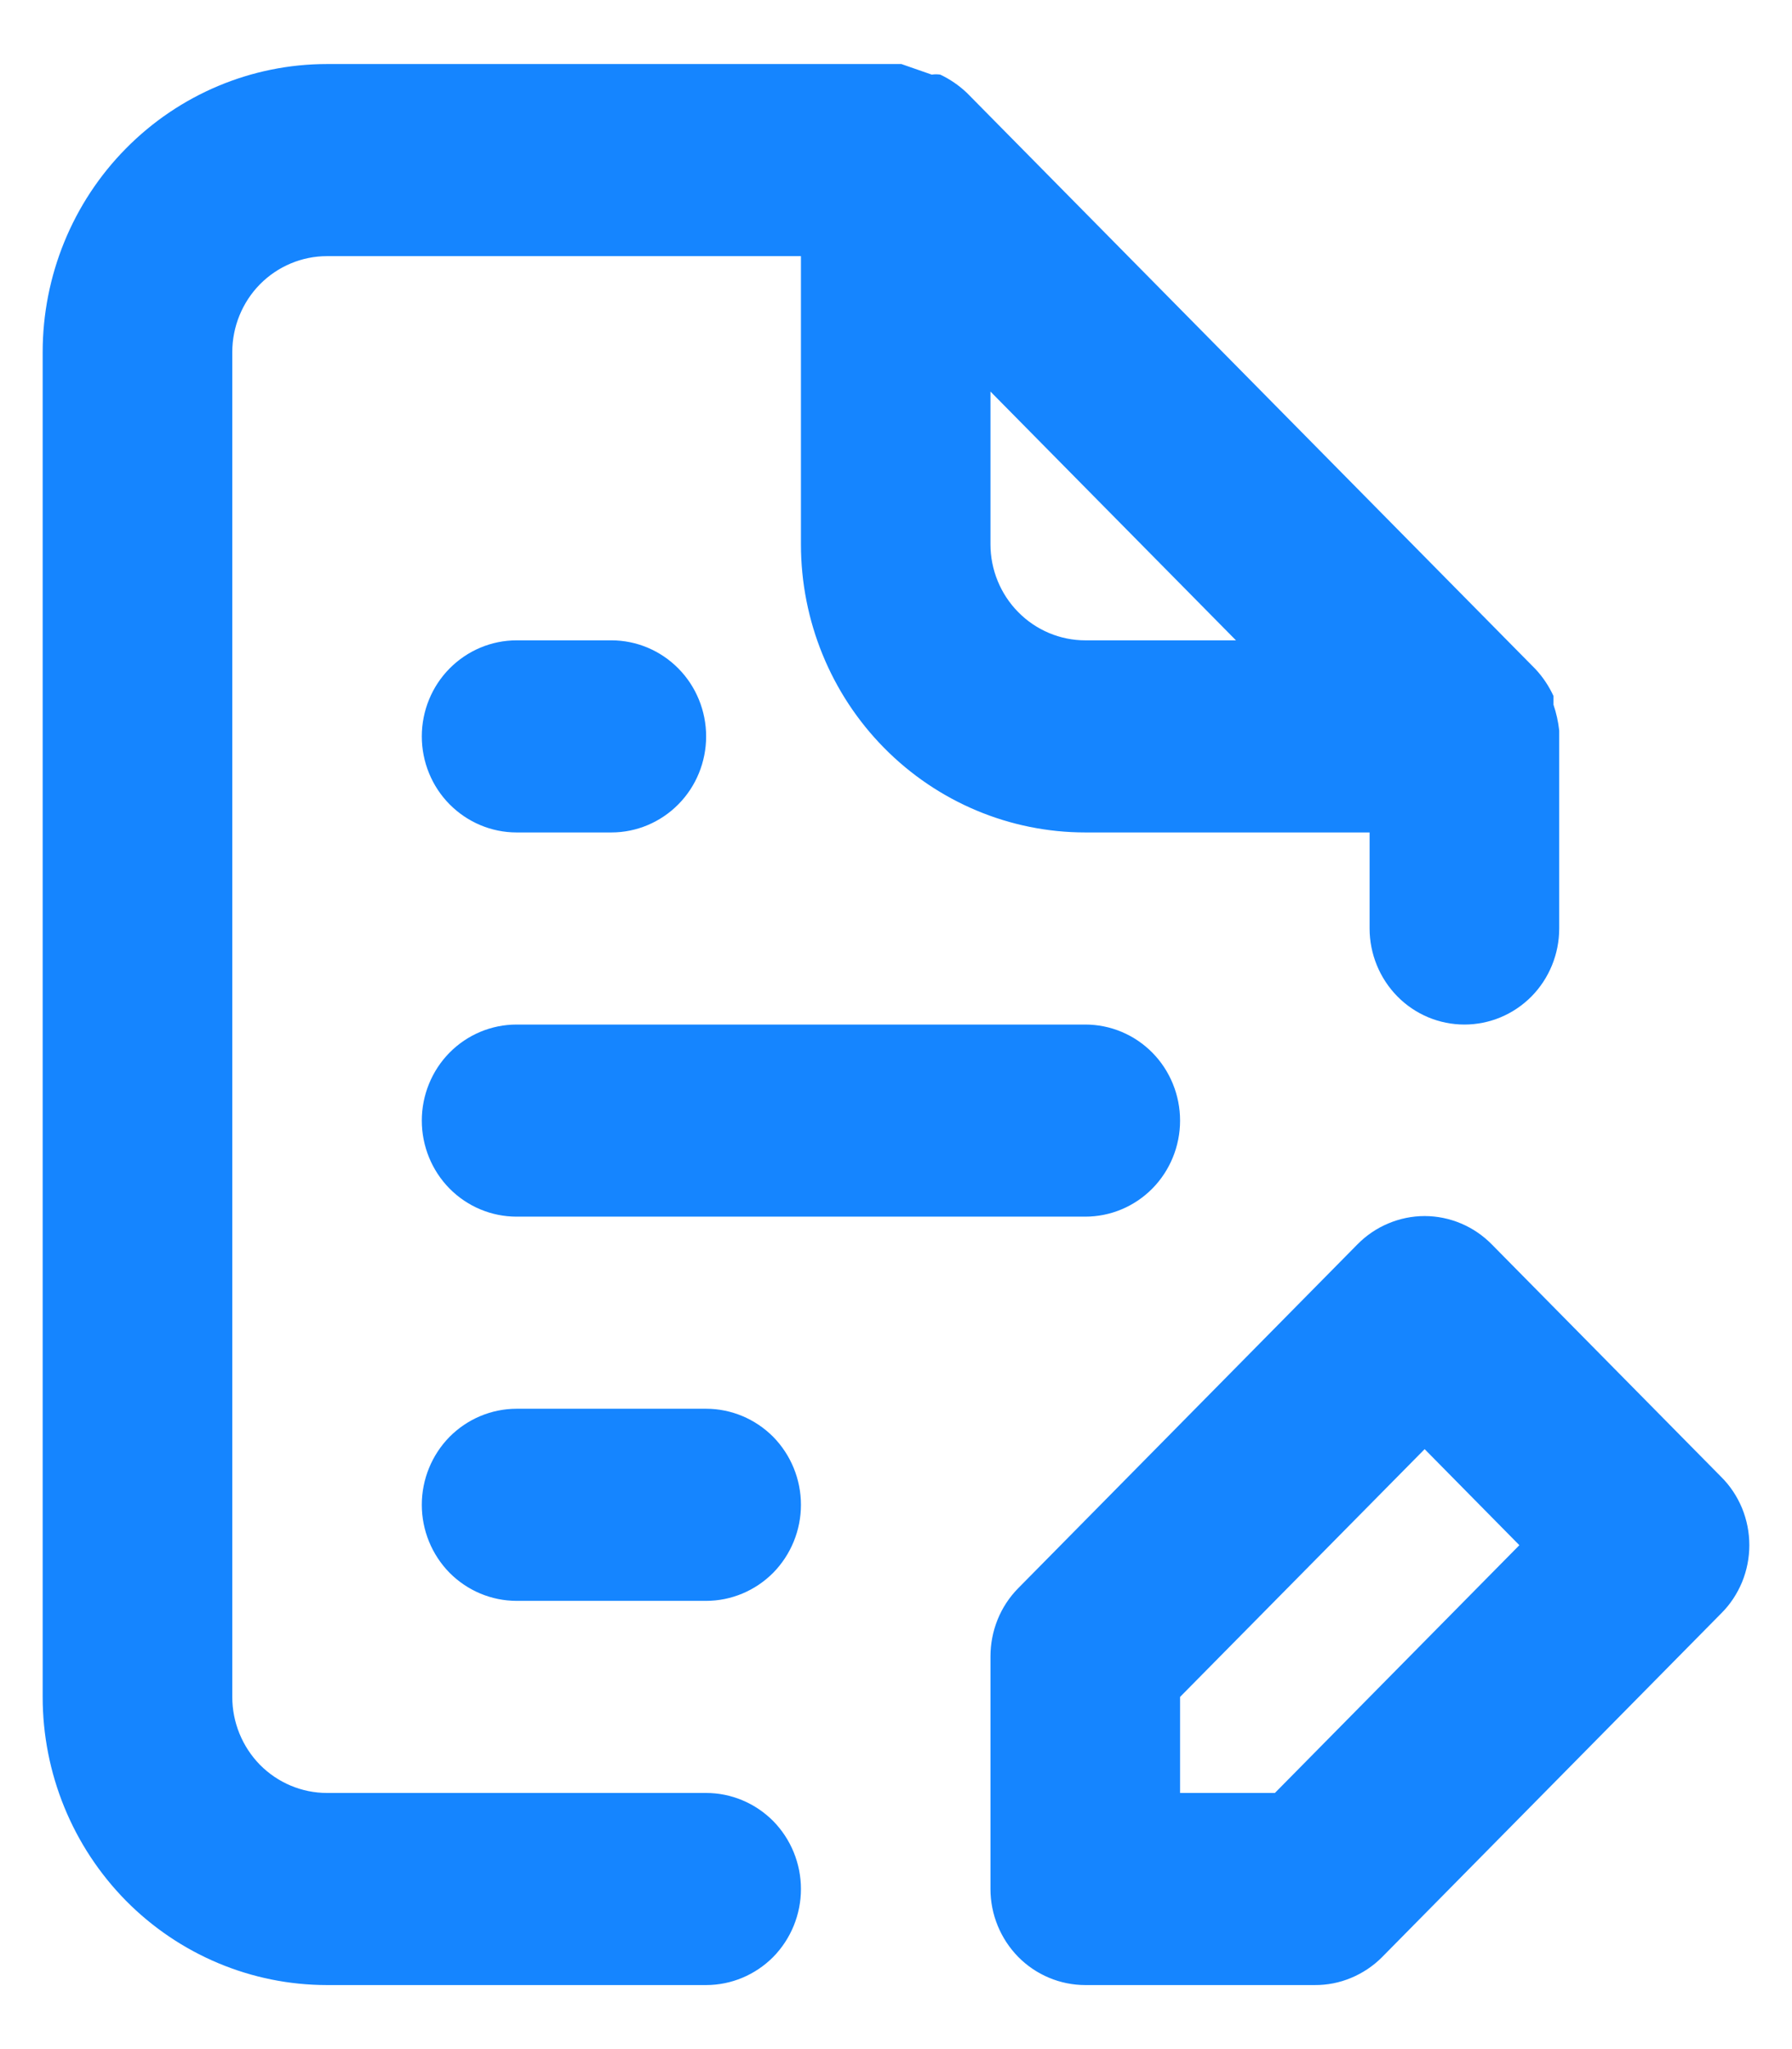 <svg width="21" height="24" viewBox="0 0 21 24" fill="none" xmlns="http://www.w3.org/2000/svg">
<path d="M20.171 17.299L17.483 14.576C17.38 14.471 17.257 14.387 17.122 14.33C16.987 14.273 16.841 14.243 16.695 14.243C16.548 14.243 16.403 14.273 16.268 14.33C16.132 14.387 16.009 14.471 15.906 14.576L11.93 18.604C11.827 18.709 11.745 18.834 11.69 18.971C11.635 19.108 11.607 19.254 11.607 19.402V22.125C11.607 22.423 11.725 22.709 11.933 22.921C12.141 23.131 12.424 23.25 12.718 23.25H15.406C15.553 23.251 15.697 23.223 15.833 23.166C15.968 23.11 16.091 23.028 16.195 22.924L20.171 18.896C20.276 18.792 20.358 18.667 20.415 18.53C20.471 18.393 20.5 18.246 20.5 18.098C20.5 17.949 20.471 17.802 20.415 17.665C20.358 17.528 20.276 17.403 20.171 17.299ZM14.94 21H13.829V19.875L16.695 16.973L17.805 18.098L14.94 21ZM8.275 21H3.832C3.538 21 3.255 20.881 3.047 20.671C2.839 20.459 2.722 20.173 2.722 19.875V4.125C2.722 3.827 2.839 3.54 3.047 3.329C3.255 3.119 3.538 3 3.832 3H9.386V6.375C9.386 7.27 9.737 8.129 10.362 8.761C10.987 9.394 11.835 9.75 12.718 9.75H16.05V10.875C16.05 11.173 16.168 11.46 16.376 11.671C16.584 11.882 16.867 12 17.161 12C17.456 12 17.738 11.882 17.947 11.671C18.155 11.46 18.272 11.173 18.272 10.875V8.625C18.272 8.625 18.272 8.625 18.272 8.557C18.261 8.454 18.238 8.352 18.205 8.254V8.152C18.152 8.037 18.081 7.93 17.994 7.837L11.33 1.087C11.238 1 11.133 0.928 11.019 0.874C10.986 0.869 10.952 0.869 10.919 0.874L10.563 0.75H3.832C2.948 0.75 2.101 1.106 1.476 1.739C0.851 2.371 0.5 3.23 0.5 4.125V19.875C0.5 20.77 0.851 21.628 1.476 22.262C2.101 22.894 2.948 23.25 3.832 23.25H8.275C8.57 23.25 8.852 23.131 9.061 22.921C9.269 22.709 9.386 22.423 9.386 22.125C9.386 21.827 9.269 21.541 9.061 21.329C8.852 21.119 8.57 21 8.275 21ZM11.607 4.586L14.484 7.5H12.718C12.424 7.5 12.141 7.381 11.933 7.17C11.725 6.96 11.607 6.673 11.607 6.375V4.586ZM6.054 14.25H12.718C13.013 14.25 13.295 14.132 13.504 13.921C13.712 13.71 13.829 13.423 13.829 13.125C13.829 12.827 13.712 12.54 13.504 12.329C13.295 12.118 13.013 12 12.718 12H6.054C5.759 12 5.477 12.118 5.268 12.329C5.06 12.54 4.943 12.827 4.943 13.125C4.943 13.423 5.06 13.71 5.268 13.921C5.477 14.132 5.759 14.25 6.054 14.25ZM6.054 9.75H7.165C7.459 9.75 7.742 9.631 7.95 9.42C8.158 9.21 8.275 8.923 8.275 8.625C8.275 8.327 8.158 8.04 7.95 7.83C7.742 7.619 7.459 7.5 7.165 7.5H6.054C5.759 7.5 5.477 7.619 5.268 7.83C5.06 8.04 4.943 8.327 4.943 8.625C4.943 8.923 5.06 9.21 5.268 9.42C5.477 9.631 5.759 9.75 6.054 9.75ZM8.275 16.5H6.054C5.759 16.5 5.477 16.619 5.268 16.829C5.06 17.041 4.943 17.327 4.943 17.625C4.943 17.923 5.06 18.209 5.268 18.421C5.477 18.631 5.759 18.75 6.054 18.75H8.275C8.57 18.75 8.852 18.631 9.061 18.421C9.269 18.209 9.386 17.923 9.386 17.625C9.386 17.327 9.269 17.041 9.061 16.829C8.852 16.619 8.57 16.5 8.275 16.5Z" fill="#1585FF"/>
</svg>
